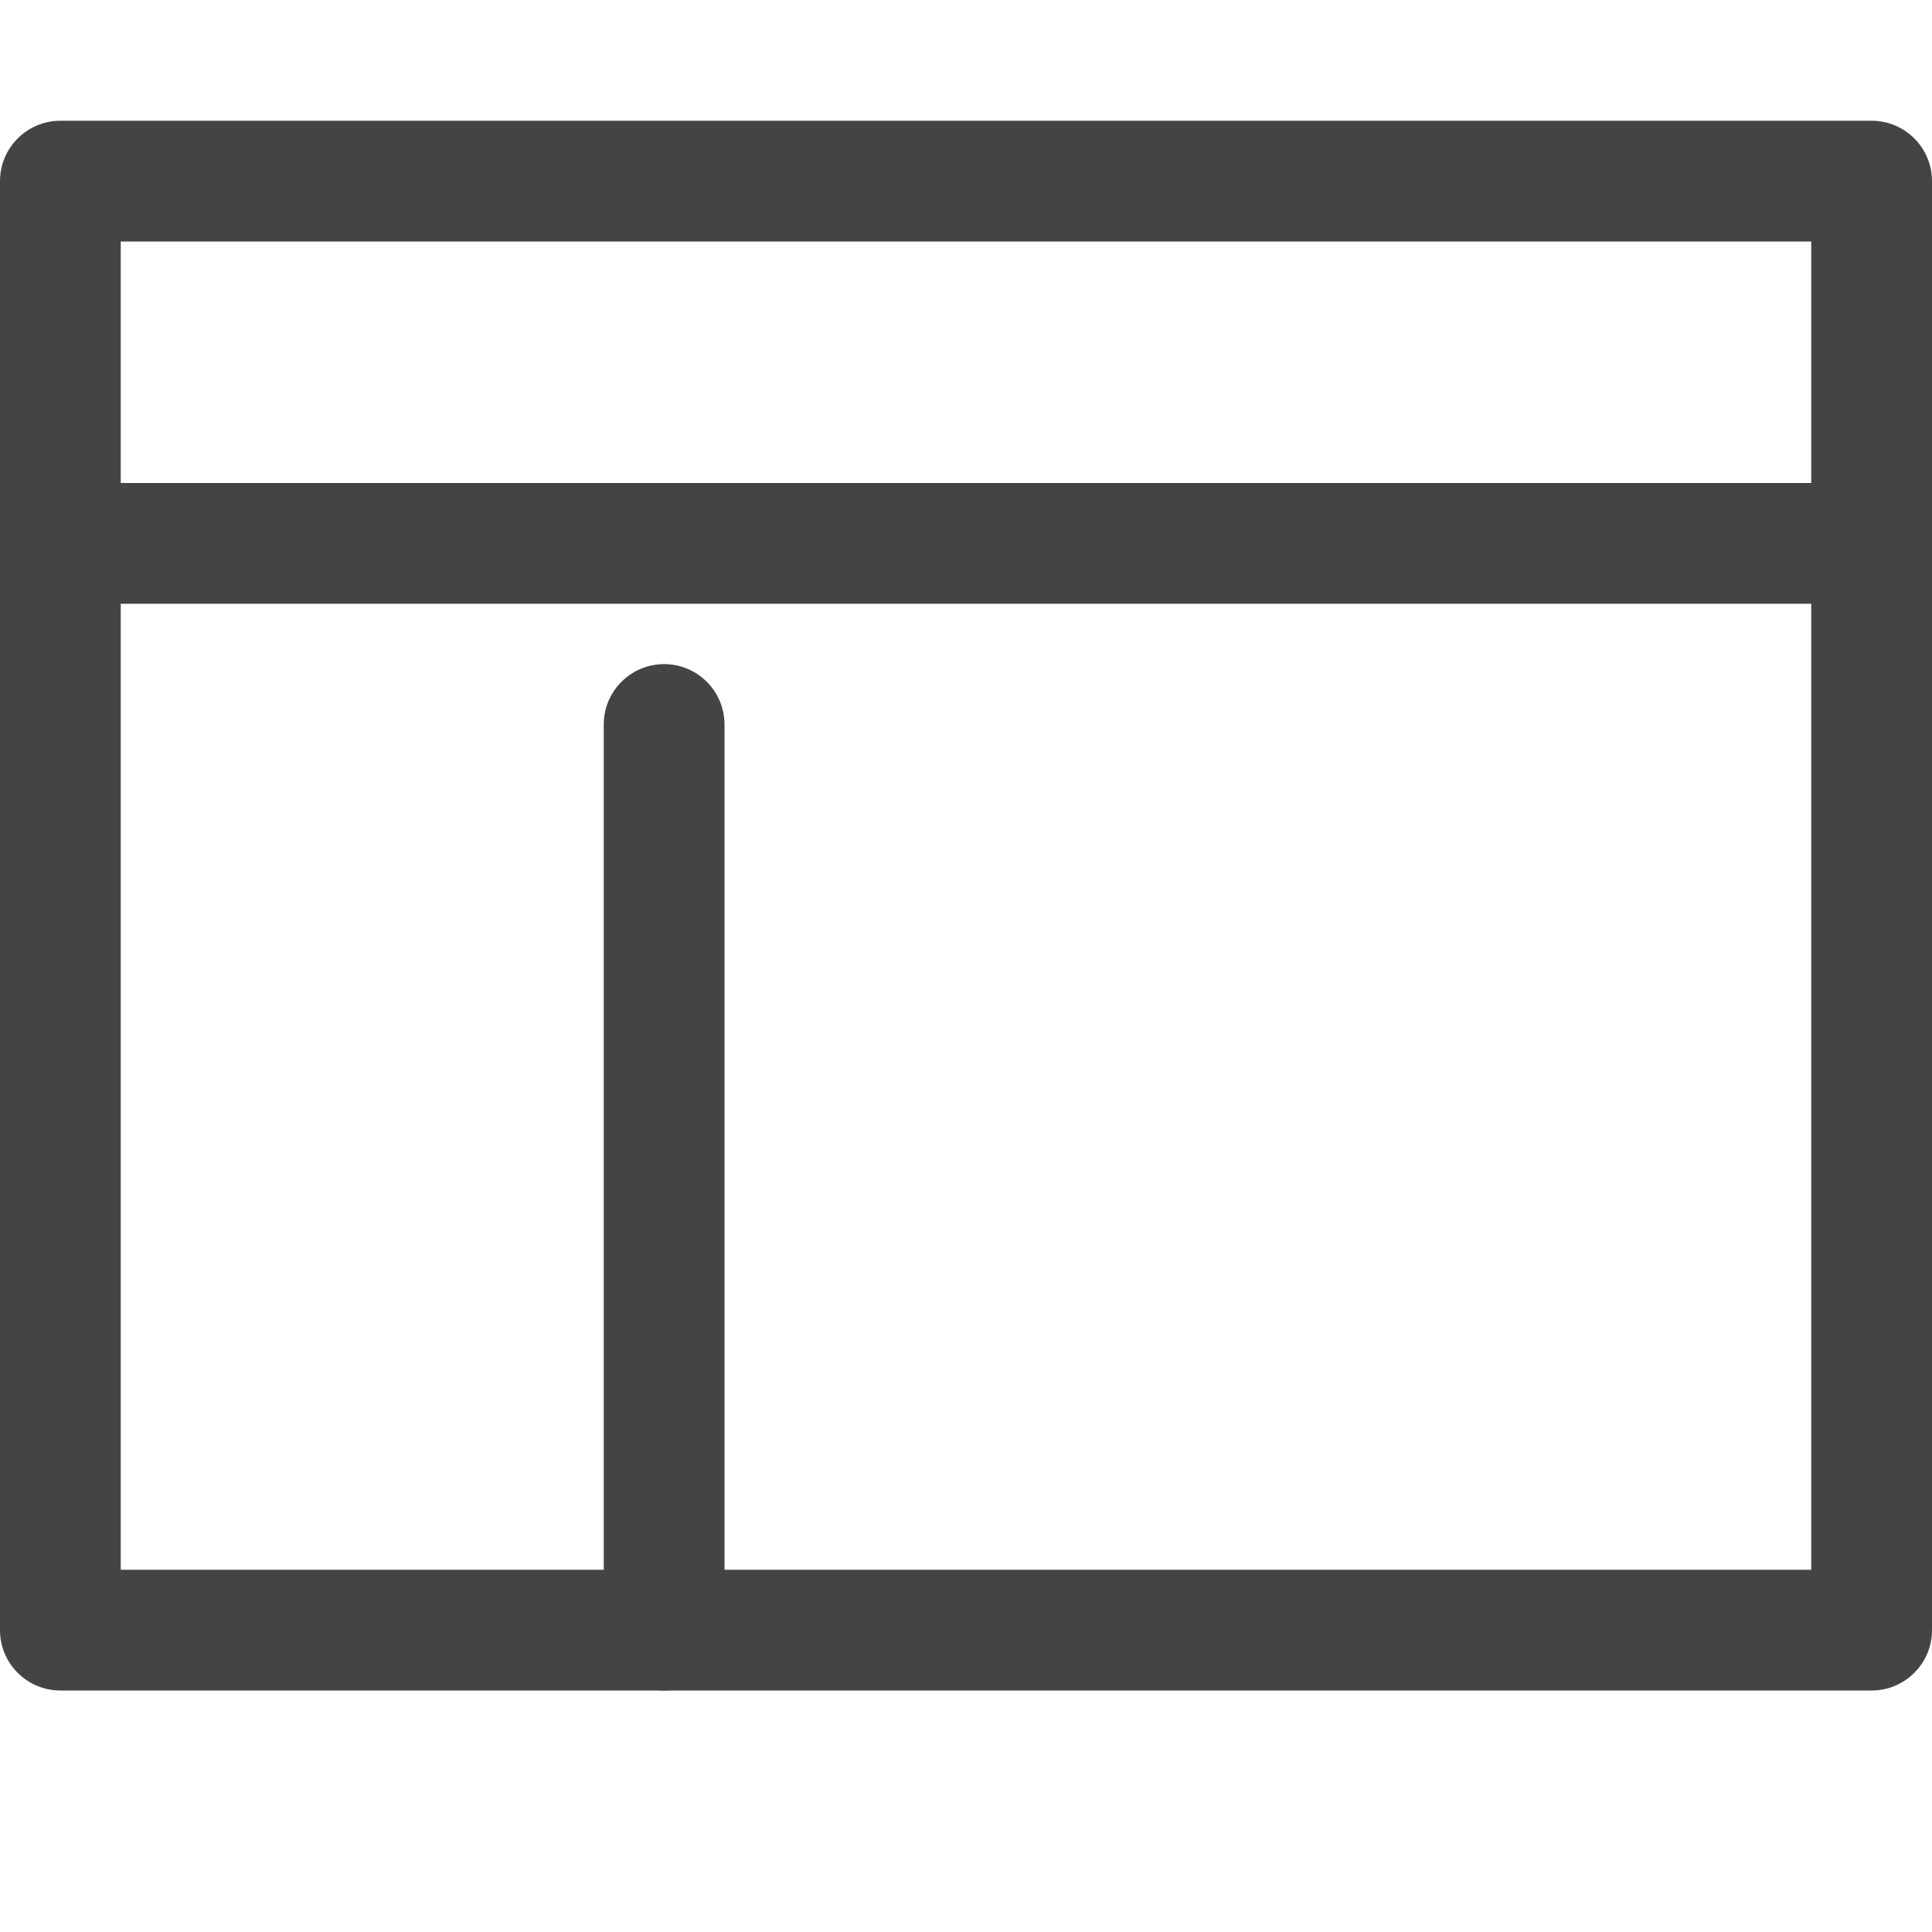 <?xml version="1.0" encoding="utf-8"?>
<!-- Generated by IcoMoon.io -->
<!DOCTYPE svg PUBLIC "-//W3C//DTD SVG 1.1//EN" "http://www.w3.org/Graphics/SVG/1.1/DTD/svg11.dtd">
<svg version="1.1" xmlns="http://www.w3.org/2000/svg" xmlns:xlink="http://www.w3.org/1999/xlink" width="16" height="16" viewBox="0 0 16 16">
<path d="M15.5 14h-15c-0.276 0-0.5-0.224-0.5-0.5v-12c0-0.276 0.224-0.5 0.5-0.5h15c0.276 0 0.5 0.224 0.5 0.5v12c0 0.276-0.224 0.5-0.5 0.5zM1 13h14v-11h-14v11z" fill="#444444"></path>
<path d="M15 5h-14c-0.276 0-0.5-0.224-0.5-0.5s0.224-0.5 0.5-0.5h14c0.276 0 0.5 0.224 0.5 0.5s-0.224 0.5-0.5 0.5z" fill="#444444"></path>
<path d="M5.5 14c-0.276 0-0.5-0.224-0.5-0.5v-7.5c0-0.276 0.224-0.5 0.5-0.5s0.5 0.224 0.5 0.5v7.5c0 0.276-0.224 0.5-0.5 0.5z" fill="#444444"></path>
</svg>
